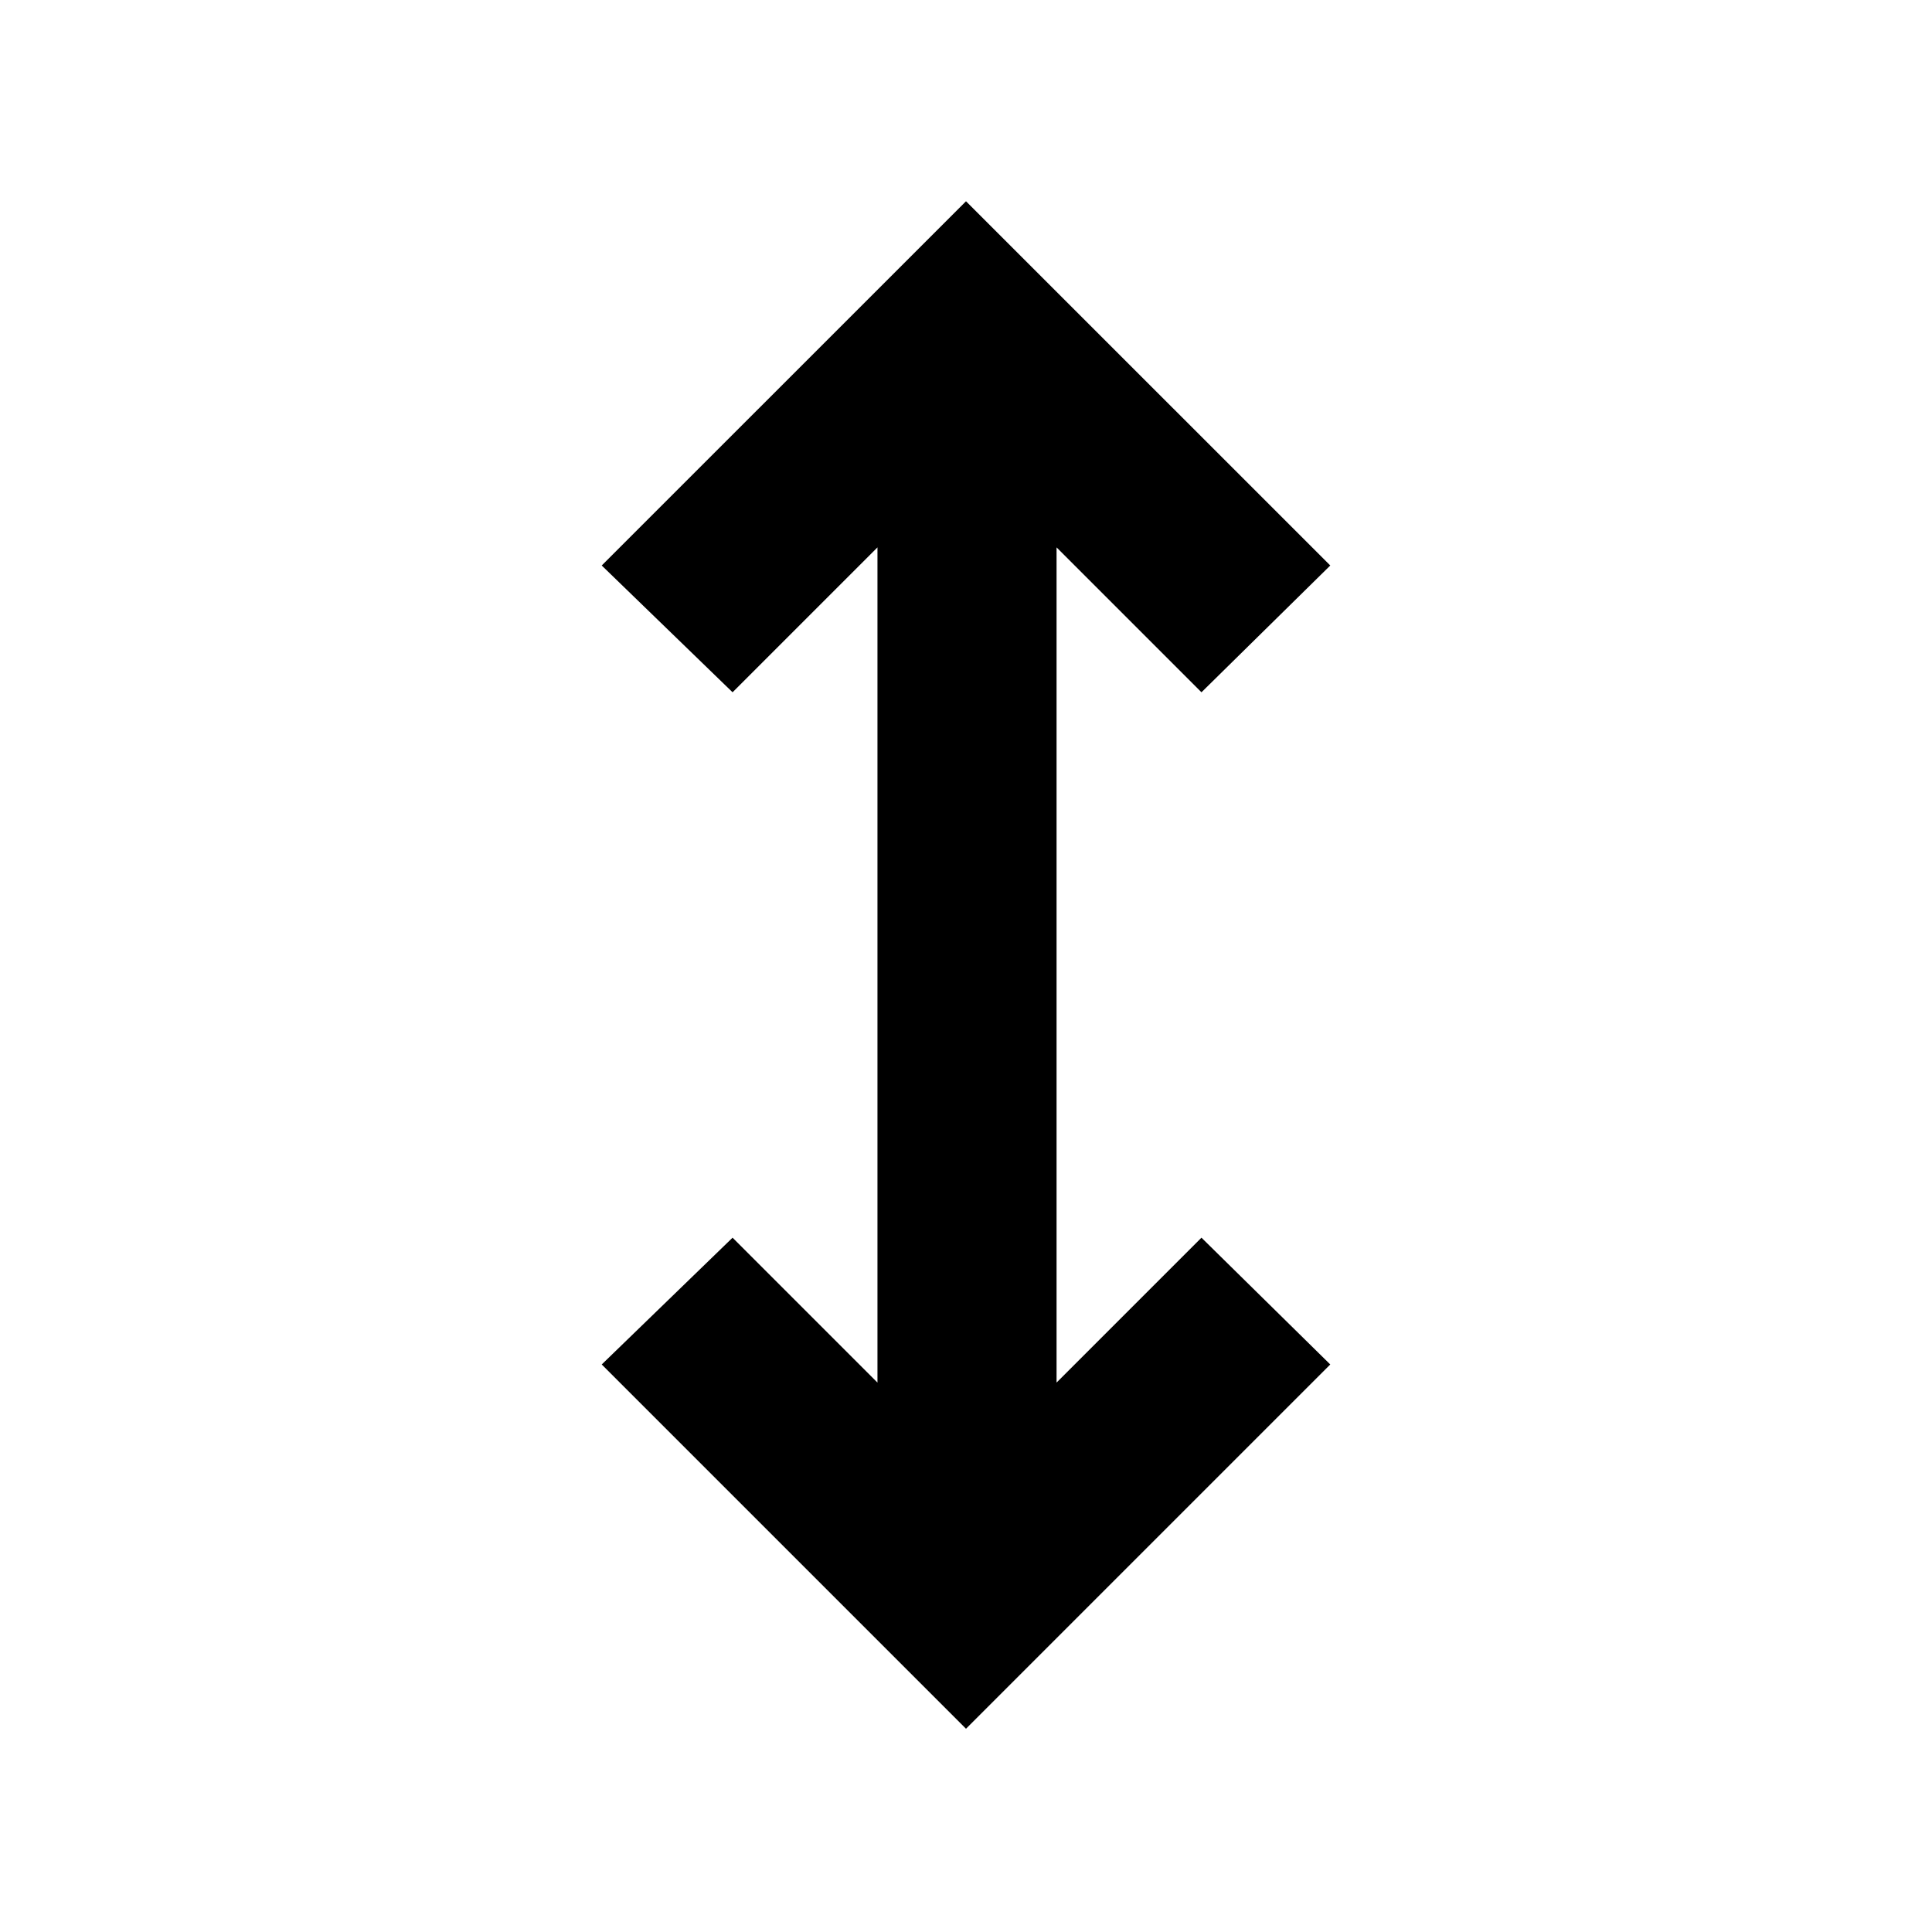 <svg xmlns="http://www.w3.org/2000/svg" height="40" width="40"><path d="m20 35.792-7.542-7.542 2.709-2.625 3 3V11.333l-3 3-2.709-2.625L20 4.167l7.542 7.541-2.667 2.625-3-3v17.292l3-3 2.667 2.625Z"/></svg>
